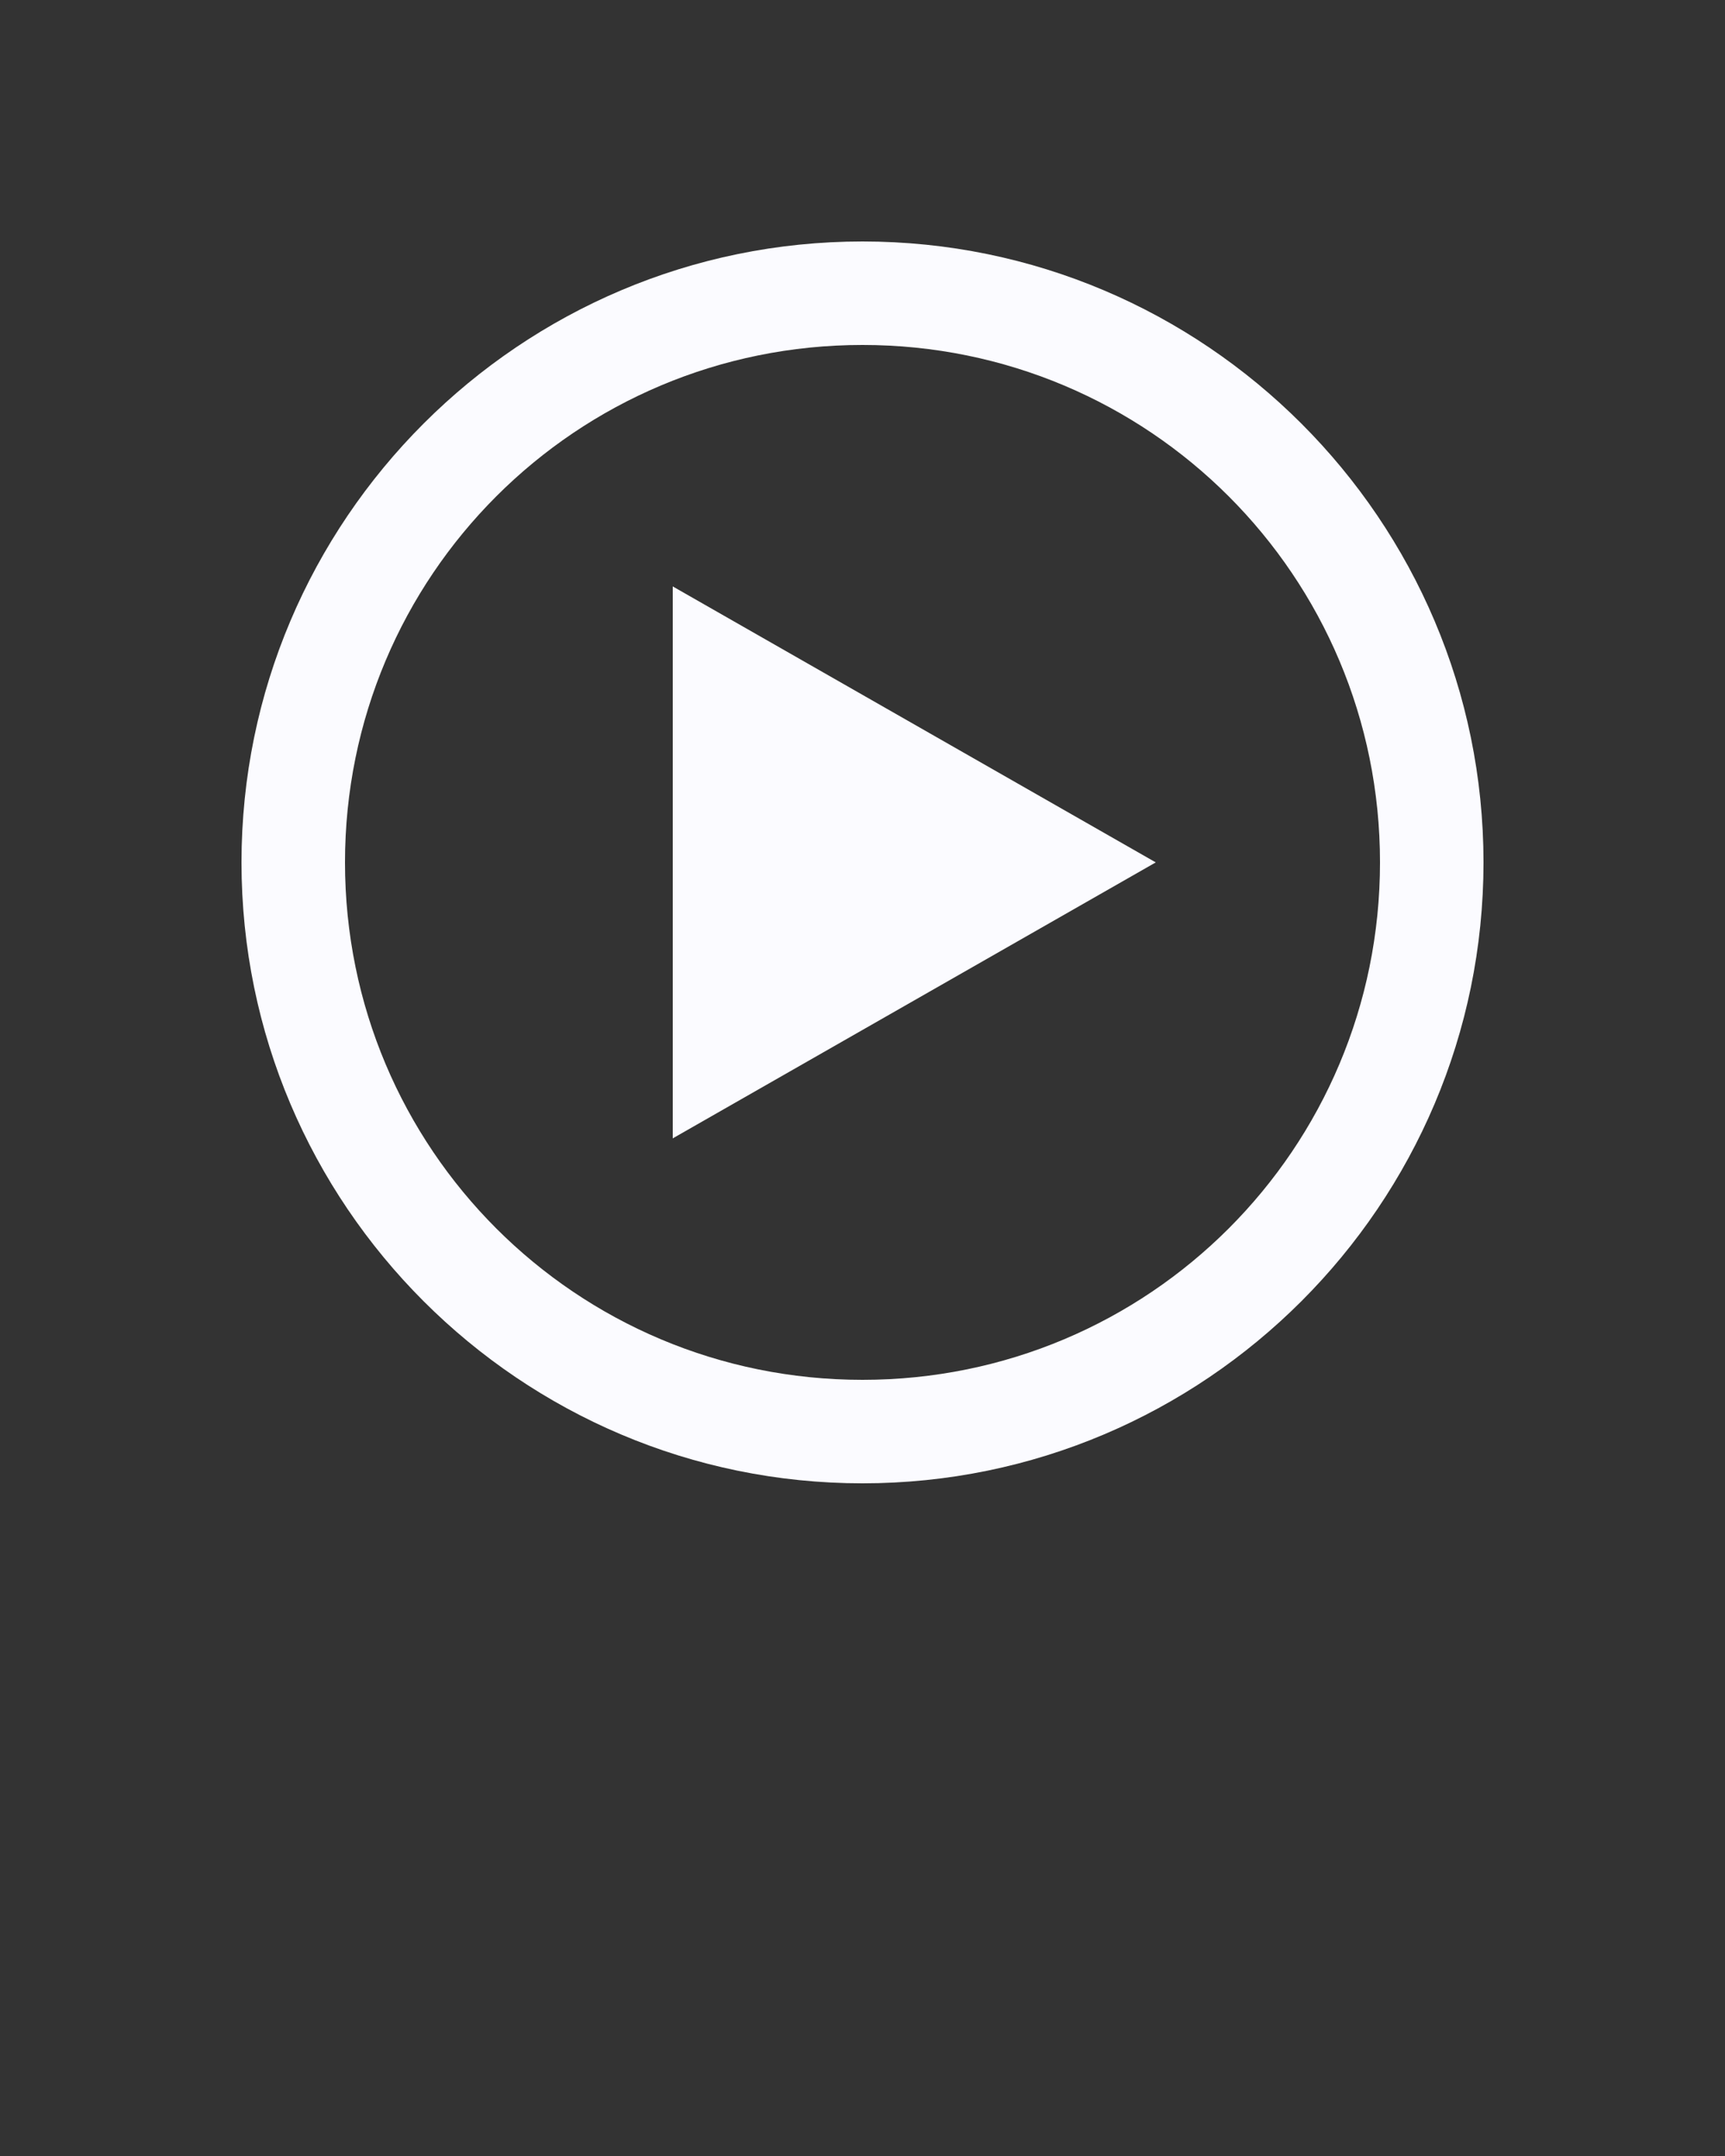 <svg xmlns:dc="http://purl.org/dc/elements/1.1/" xmlns:cc="http://creativecommons.org/ns#" xmlns:rdf="http://www.w3.org/1999/02/22-rdf-syntax-ns#" xmlns:svg="http://www.w3.org/2000/svg" xmlns="http://www.w3.org/2000/svg" xmlns:sodipodi="http://sodipodi.sourceforge.net/DTD/sodipodi-0.dtd" xmlns:inkscape="http://www.inkscape.org/namespaces/inkscape" version="1.1" x="0px" y="0px" viewBox="0 0 100 125"><rect x="0" y="0" width="100" height="125" fill="#333333" stroke="none"/><g transform="translate(0,-952.362)"><path style="text-indent:0;text-transform:none;direction:ltr;block-progression:tb;baseline-shift:baseline;color:#000000;enable-background:accumulate;" d="m 50,966.362 c -19.847,0 -36,16.153 -36,36 0,19.847 16.153,36 36,36 19.847,0 36,-16.153 36,-36 0,-19.847 -16.153,-36 -36,-36 z m 0,6 c 16.604,0 30,13.396 30,30 0,16.604 -13.396,30 -30,30 -16.604,0 -30,-13.396 -30,-30 0,-16.604 13.396,-30 30,-30 z m -11,14 0,32 28,-16 -28,-16 z" fill="#FBFBFF" fill-opacity="1" stroke="none" marker="none" visibility="visible" display="inline" overflow="visible"/></g></svg>